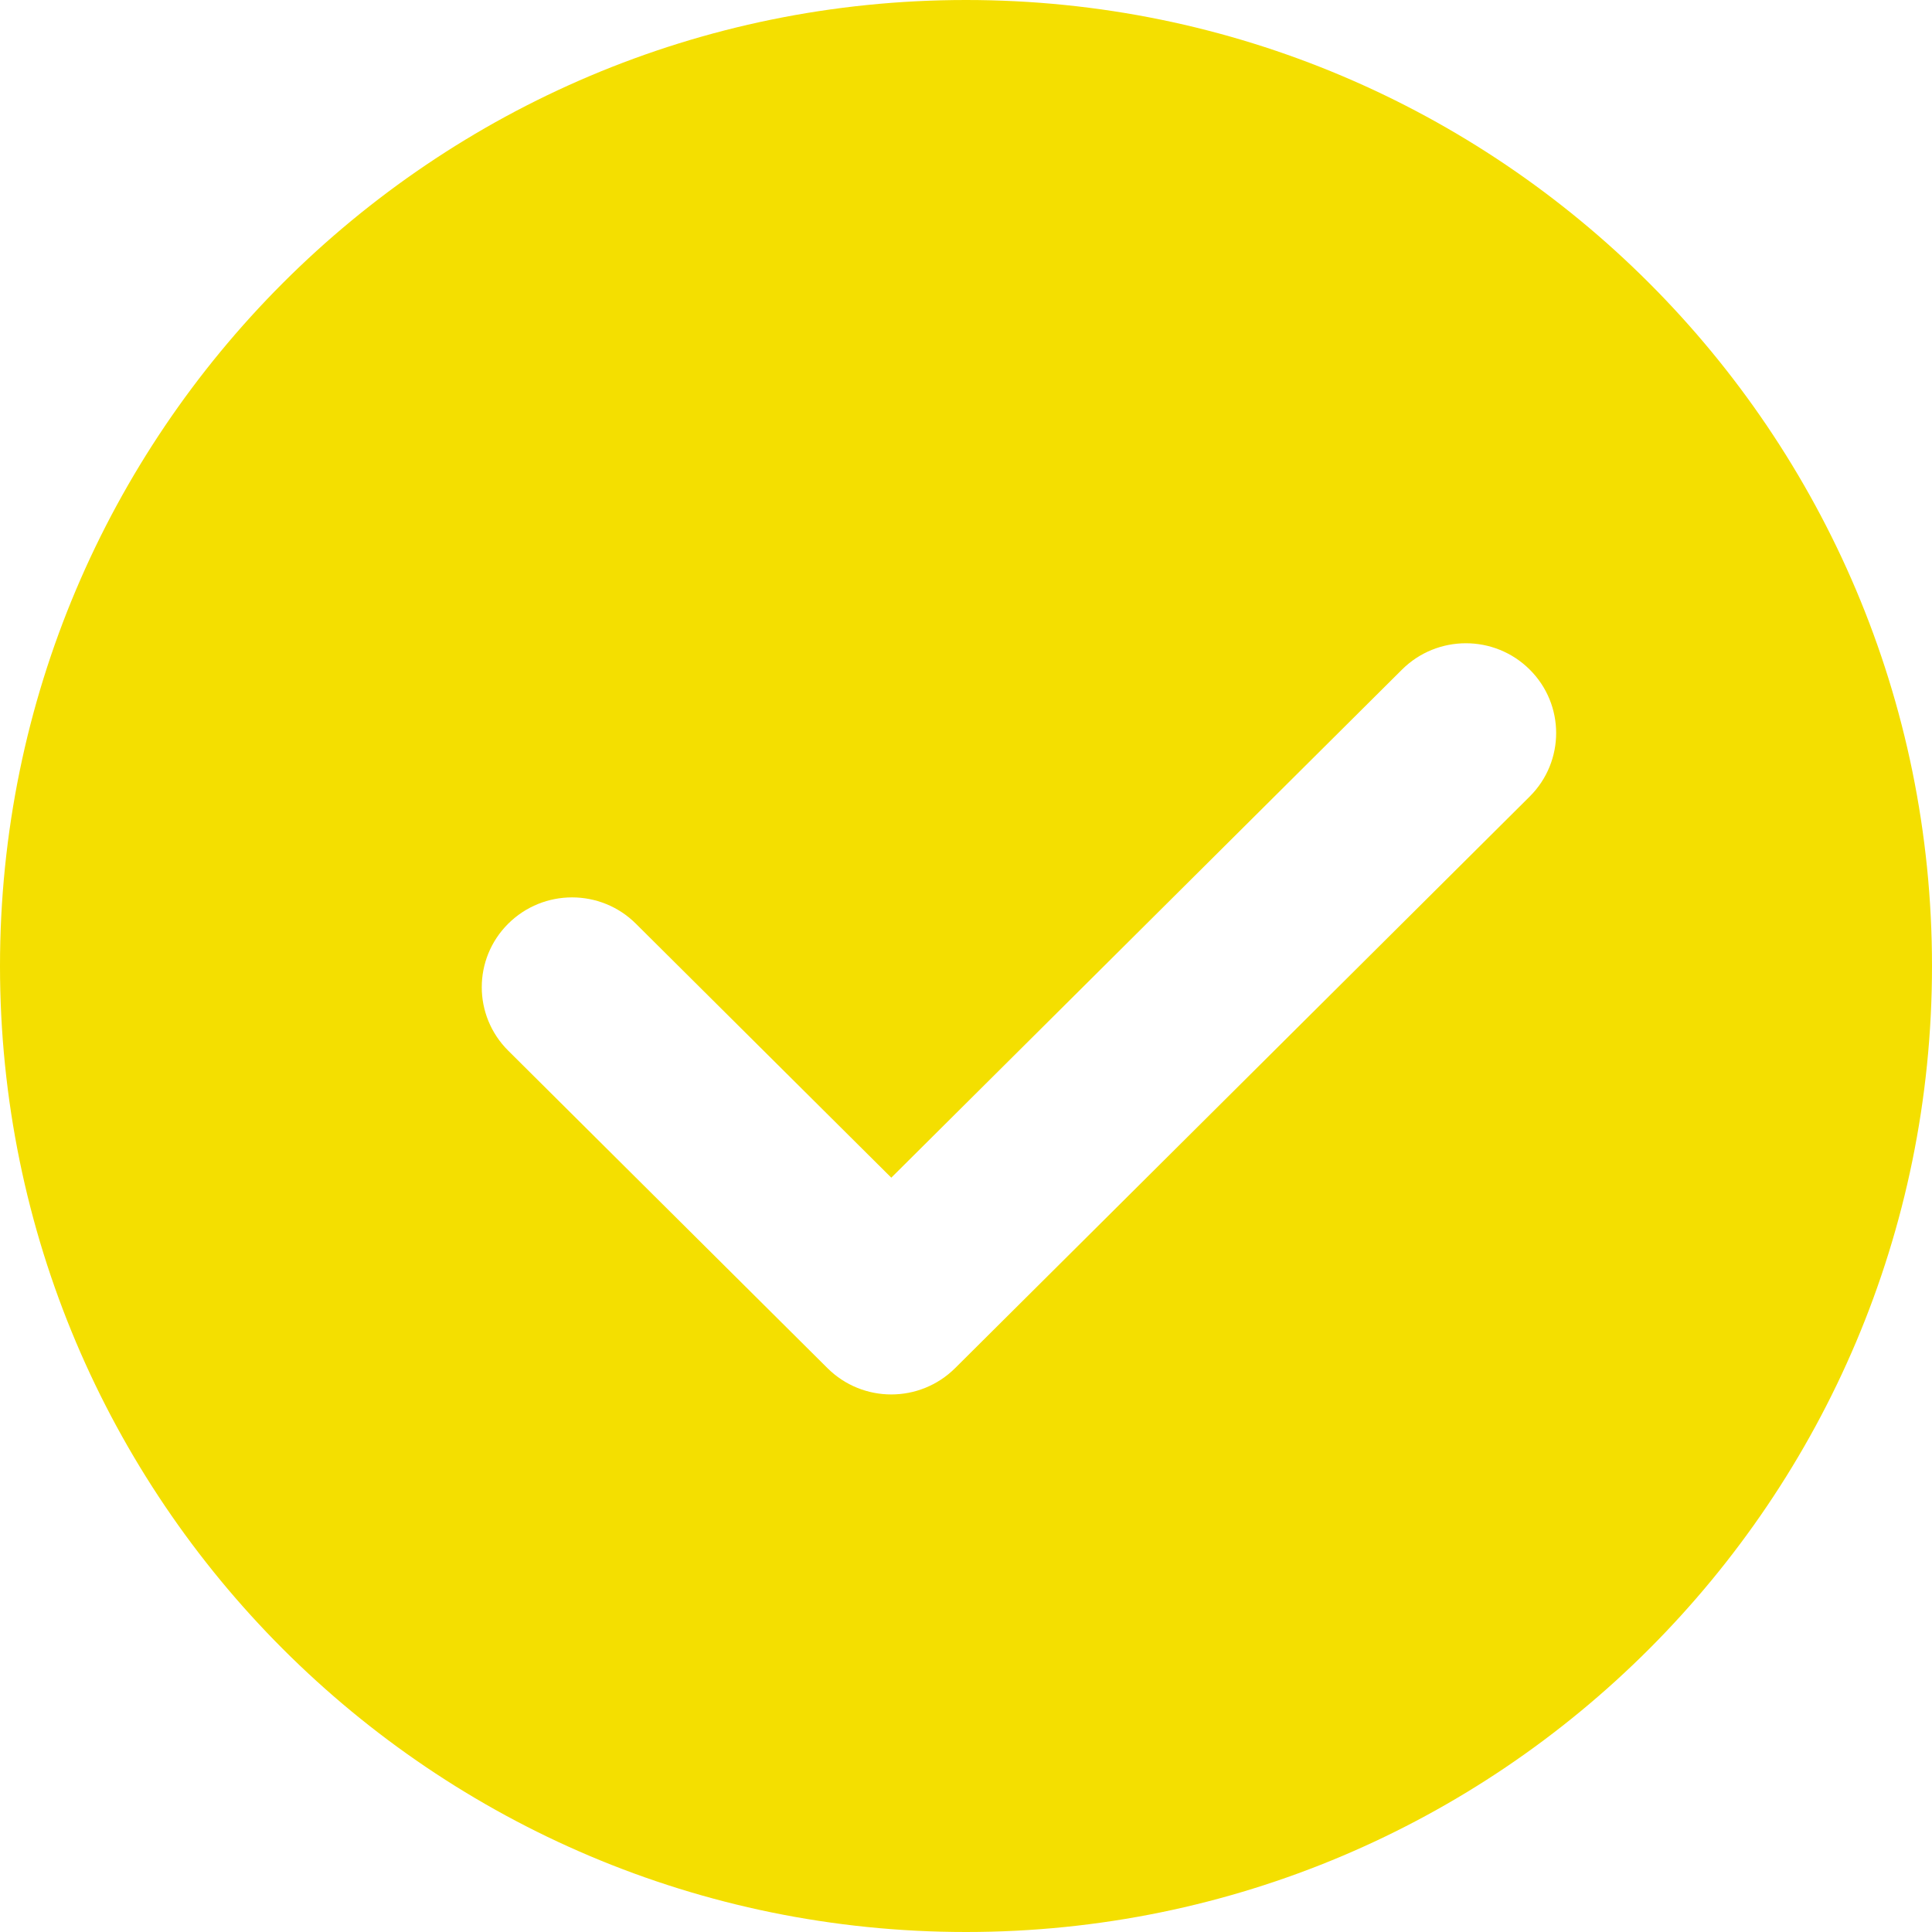 ﻿<?xml version="1.0" encoding="utf-8"?>
<svg version="1.1" xmlns:xlink="http://www.w3.org/1999/xlink" width="39px" height="39px" xmlns="http://www.w3.org/2000/svg">
  <g transform="matrix(1 0 0 1 -132 -64 )">
    <path d="M 39 19.5  C 39 30.269  30.269 39  19.5 39  C 8.731 39  0 30.269  0 19.5  C 0 8.731  8.731 0  19.5 0  C 30.269 0  39 8.731  39 19.5  Z M 30.879 16.079  C 31.591 15.371  31.591 14.223  30.879 13.516  C 30.168 12.808  29.014 12.808  28.302 13.516  L 17.992 23.773  L 12.836 18.646  C 12.125 17.938  10.971 17.938  10.259 18.646  C 9.547 19.354  9.547 20.501  10.259 21.209  L 16.703 27.617  C 17.415 28.326  18.568 28.326  19.281 27.617  L 30.879 16.079  Z " fill-rule="nonzero" fill="#f4df00" stroke="none" transform="matrix(1 0 0 1 132 64 )" />
  </g>
</svg>